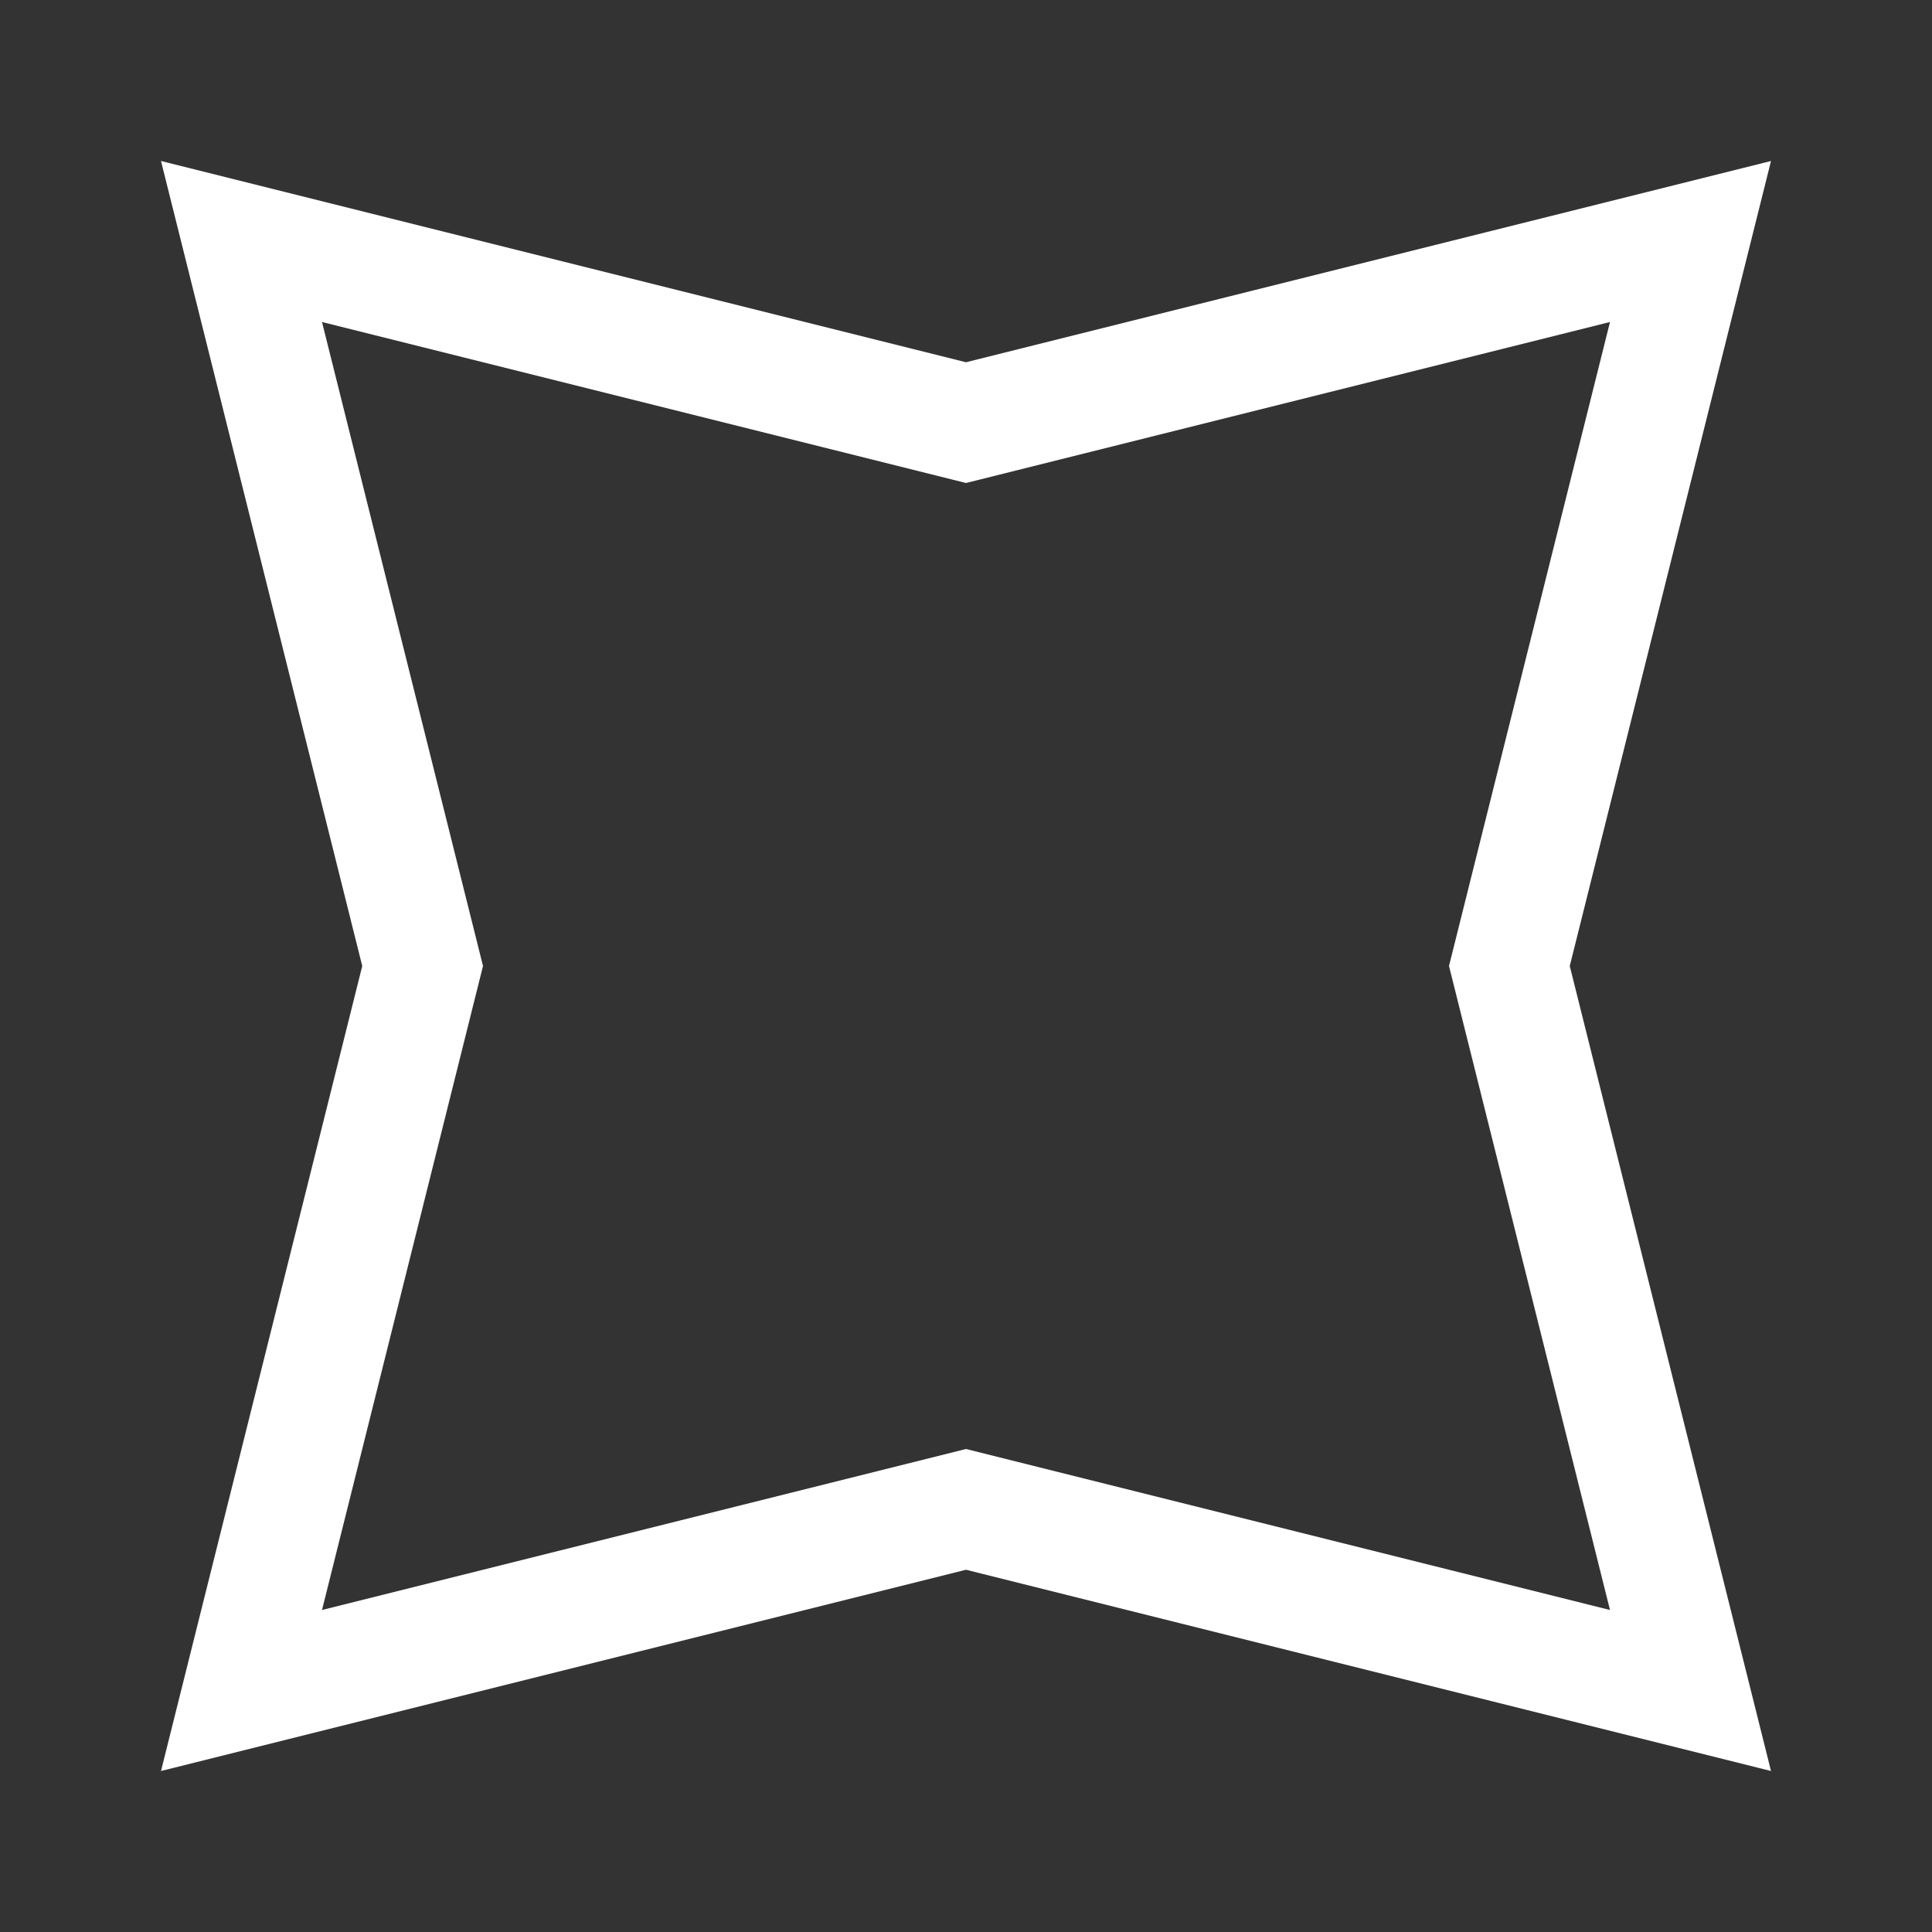 <svg xmlns="http://www.w3.org/2000/svg" xmlns:xlink="http://www.w3.org/1999/xlink" viewBox="0 0 36 36" fill="#fff">
<rect x="0" y="0" width="36" height="36" fill="#333333" stroke="none"/>
<path
    d="M6,6 L9,18 L6,30 L18,27 L30,30 L27,18 L30,6 L18,9 L6,6 Z M3,3 L18,6.75 L33,3 L29.25,18 L33,33 L18,29.25 L3,33 L6.75,18 L3,3 Z">
</path>
</svg>